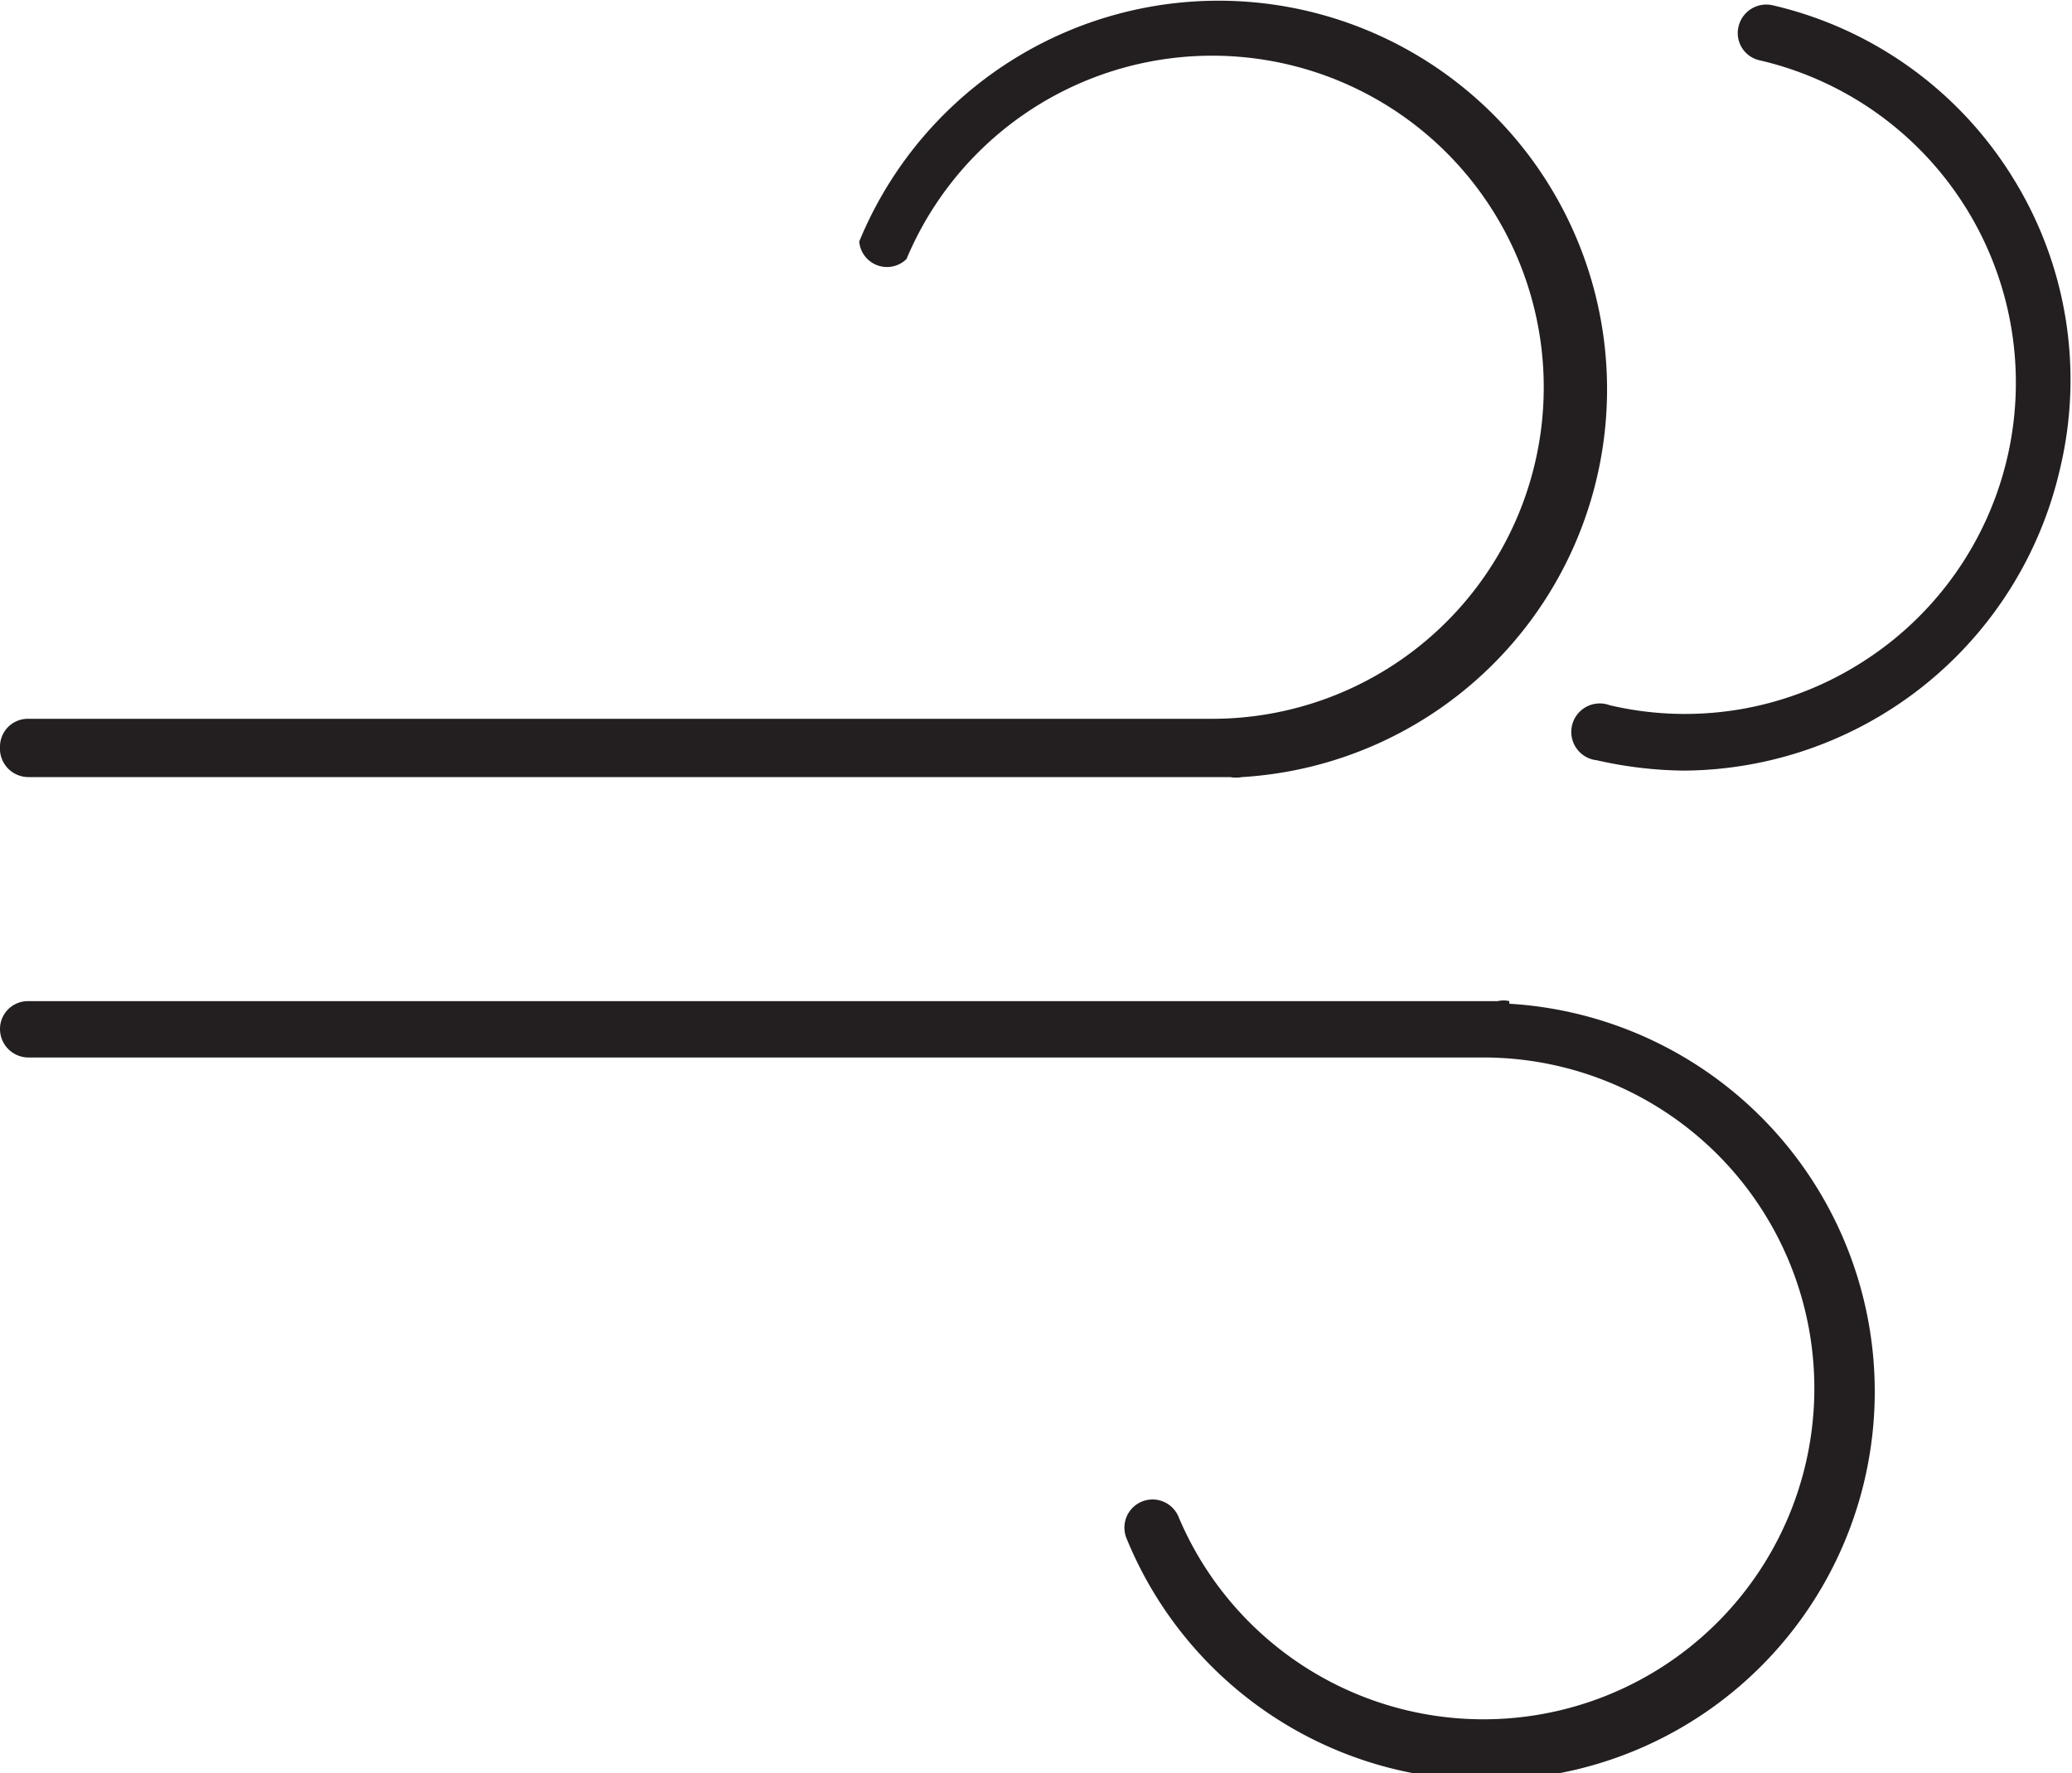 <svg xmlns="http://www.w3.org/2000/svg" viewBox="0 0 32 27.38"><defs><style>.cls-1{fill:#231f20;}</style></defs><title>ventilator</title><g id="Layer_2" data-name="Layer 2"><g id="Layer_1-2" data-name="Layer 1"><path class="cls-1" d="M.44,12H19a.48.48,0,0,0,.18,0,6,6,0,1,0-5.91-8.27A.43.43,0,0,0,14,4a5.12,5.12,0,1,1,4.72,7.1H.44a.43.43,0,0,0-.44.43A.44.44,0,0,0,.44,12Z"/><path class="cls-1" d="M23.31,15.46a.37.37,0,0,0-.18,0H.44a.43.43,0,0,0-.44.43.44.44,0,0,0,.44.44H22.92a5.11,5.11,0,1,1-4.72,7.09.43.43,0,1,0-.8.34,6,6,0,1,0,5.91-8.26Z"/><path class="cls-1" d="M31.09,2.75A5.93,5.93,0,0,0,27.37.08a.44.44,0,0,0-.52.33.43.43,0,0,0,.32.52,5.11,5.11,0,0,1,1.55,9.32,5.08,5.08,0,0,1-3.86.64.44.44,0,1,0-.2.85A6.33,6.33,0,0,0,26,11.9a6,6,0,0,0,5.81-4.64A5.91,5.91,0,0,0,31.09,2.75Z"/></g></g></svg>